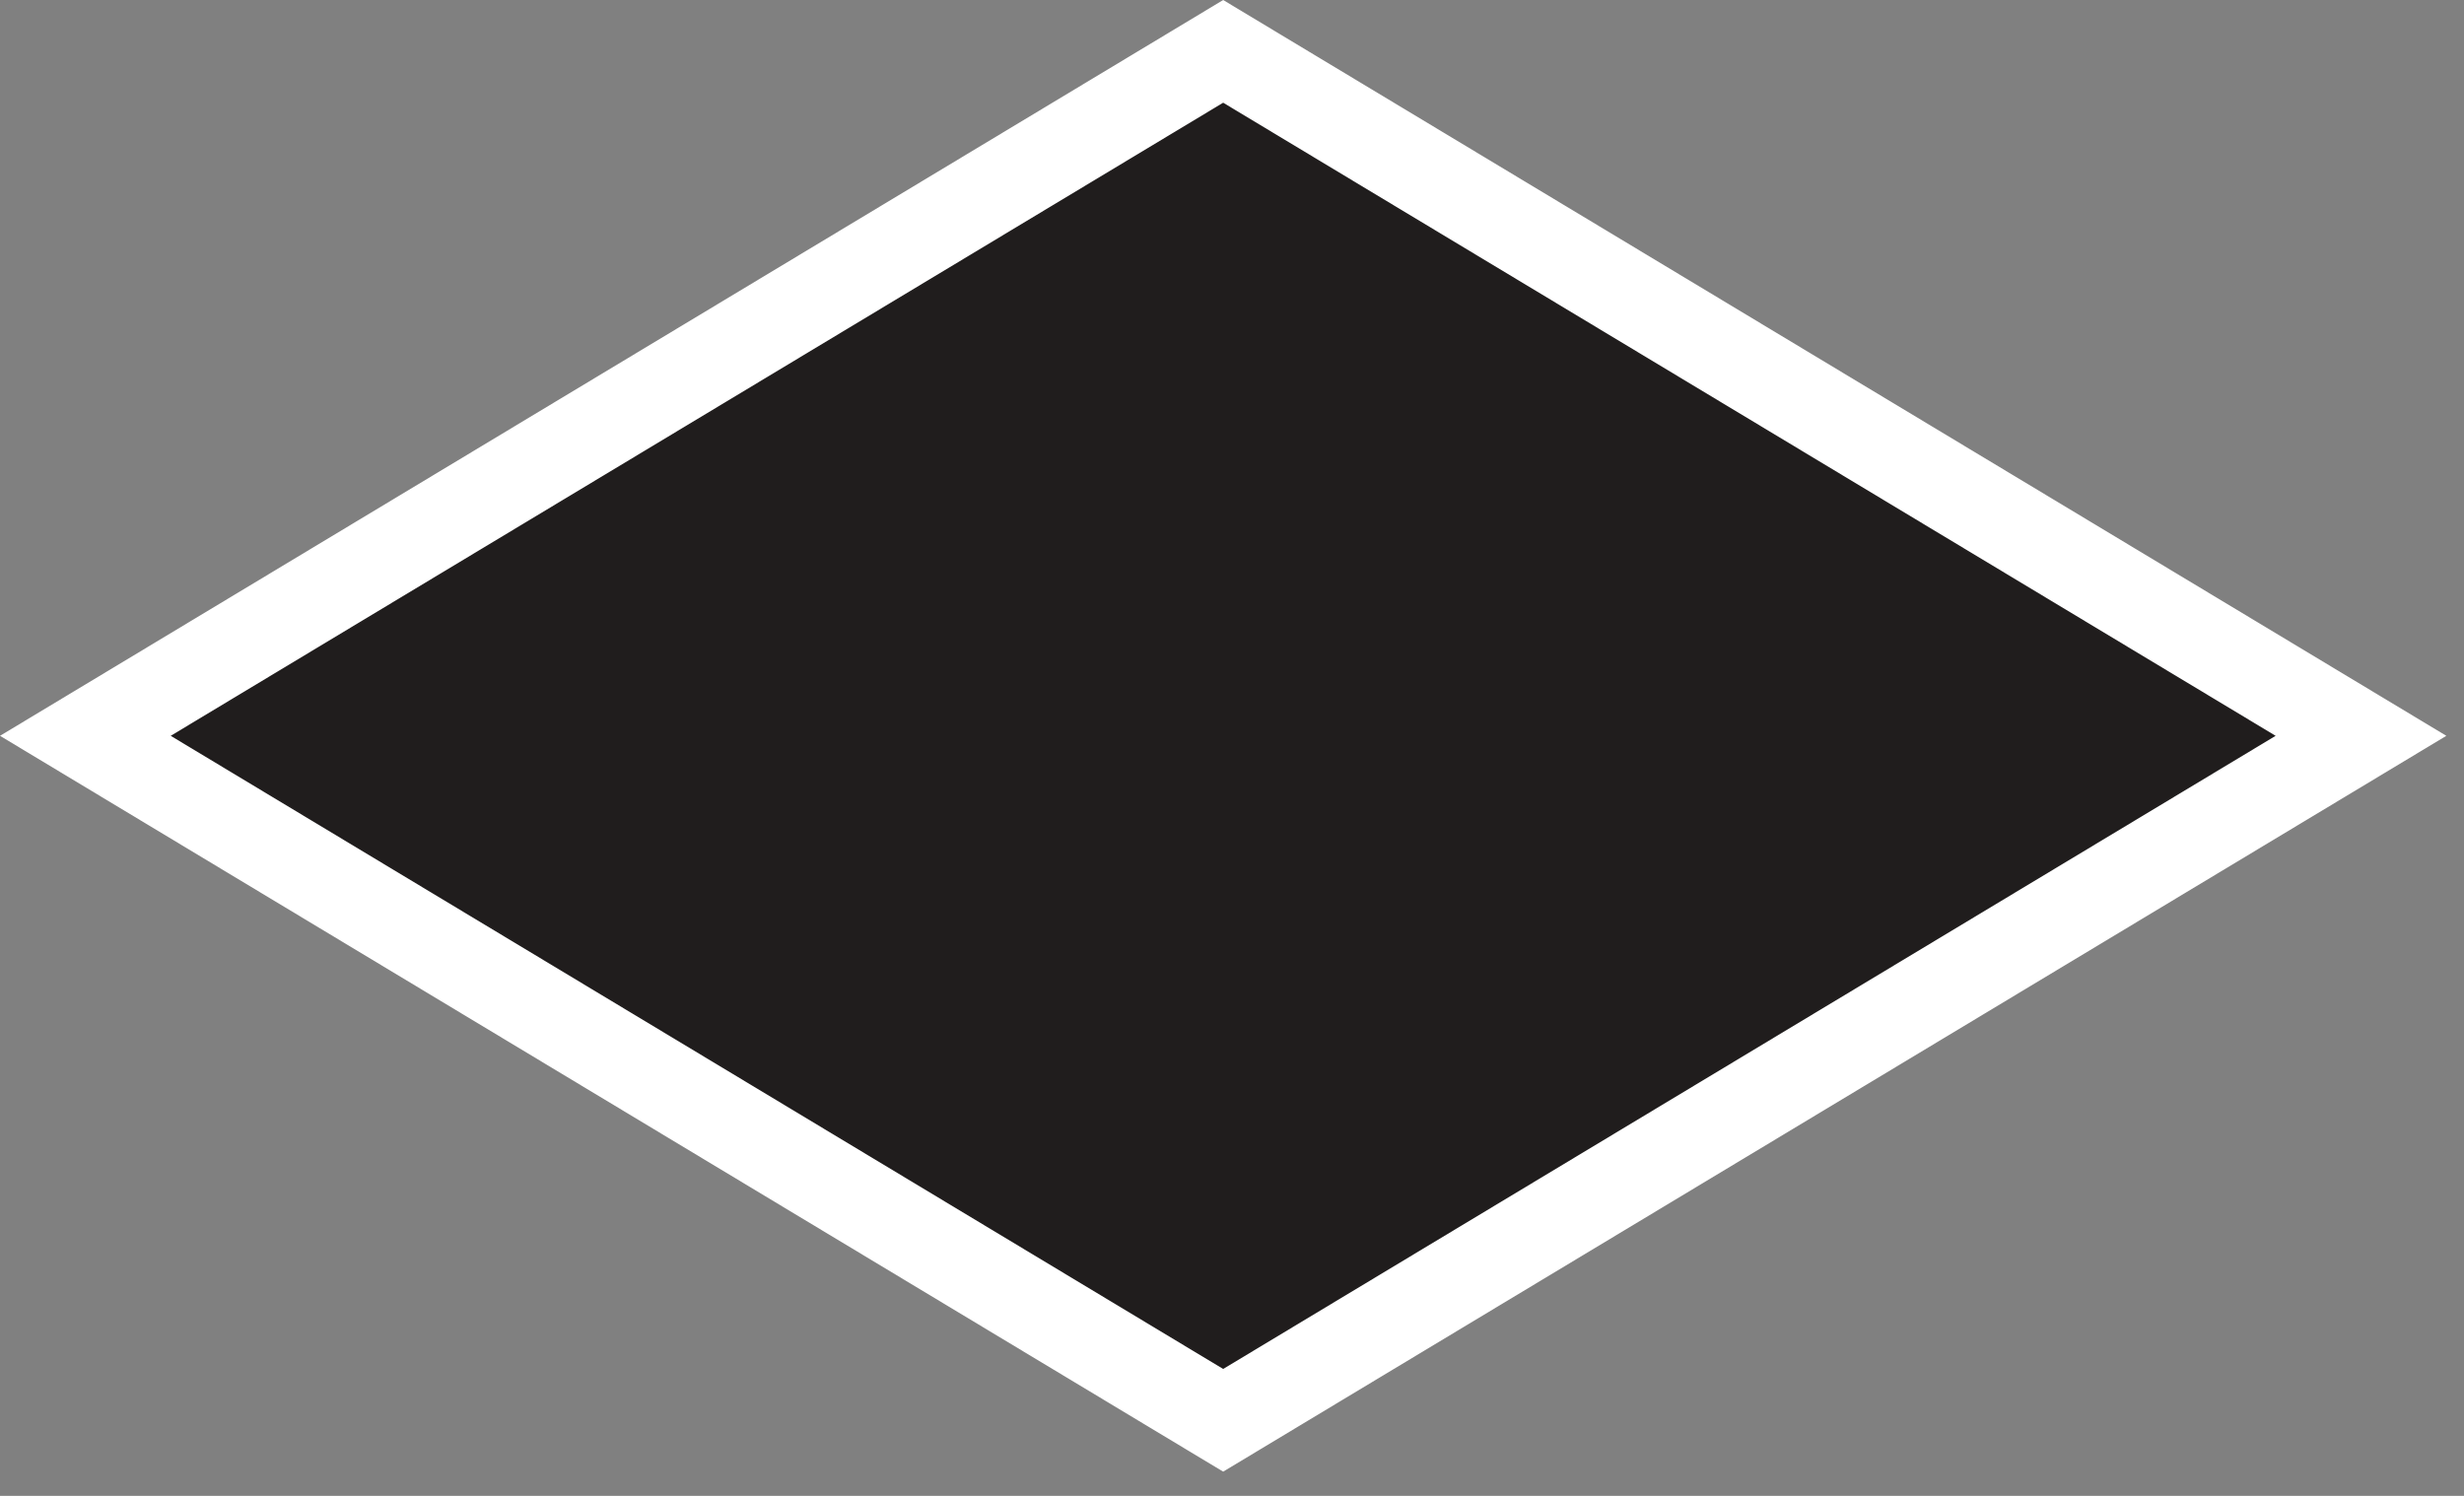 <svg width="84" height="51" viewBox="0 0 84 51" fill="none" xmlns="http://www.w3.org/2000/svg">
<rect x="0" y="0" width="84" height="51" fill="#808080" stroke="none"/>
<path d="M2.91 25.087L41.699 1.751L80.488 25.087L41.699 48.424L2.91 25.087Z" fill="#201D1D" stroke="white" stroke-width="3"/>
</svg>
